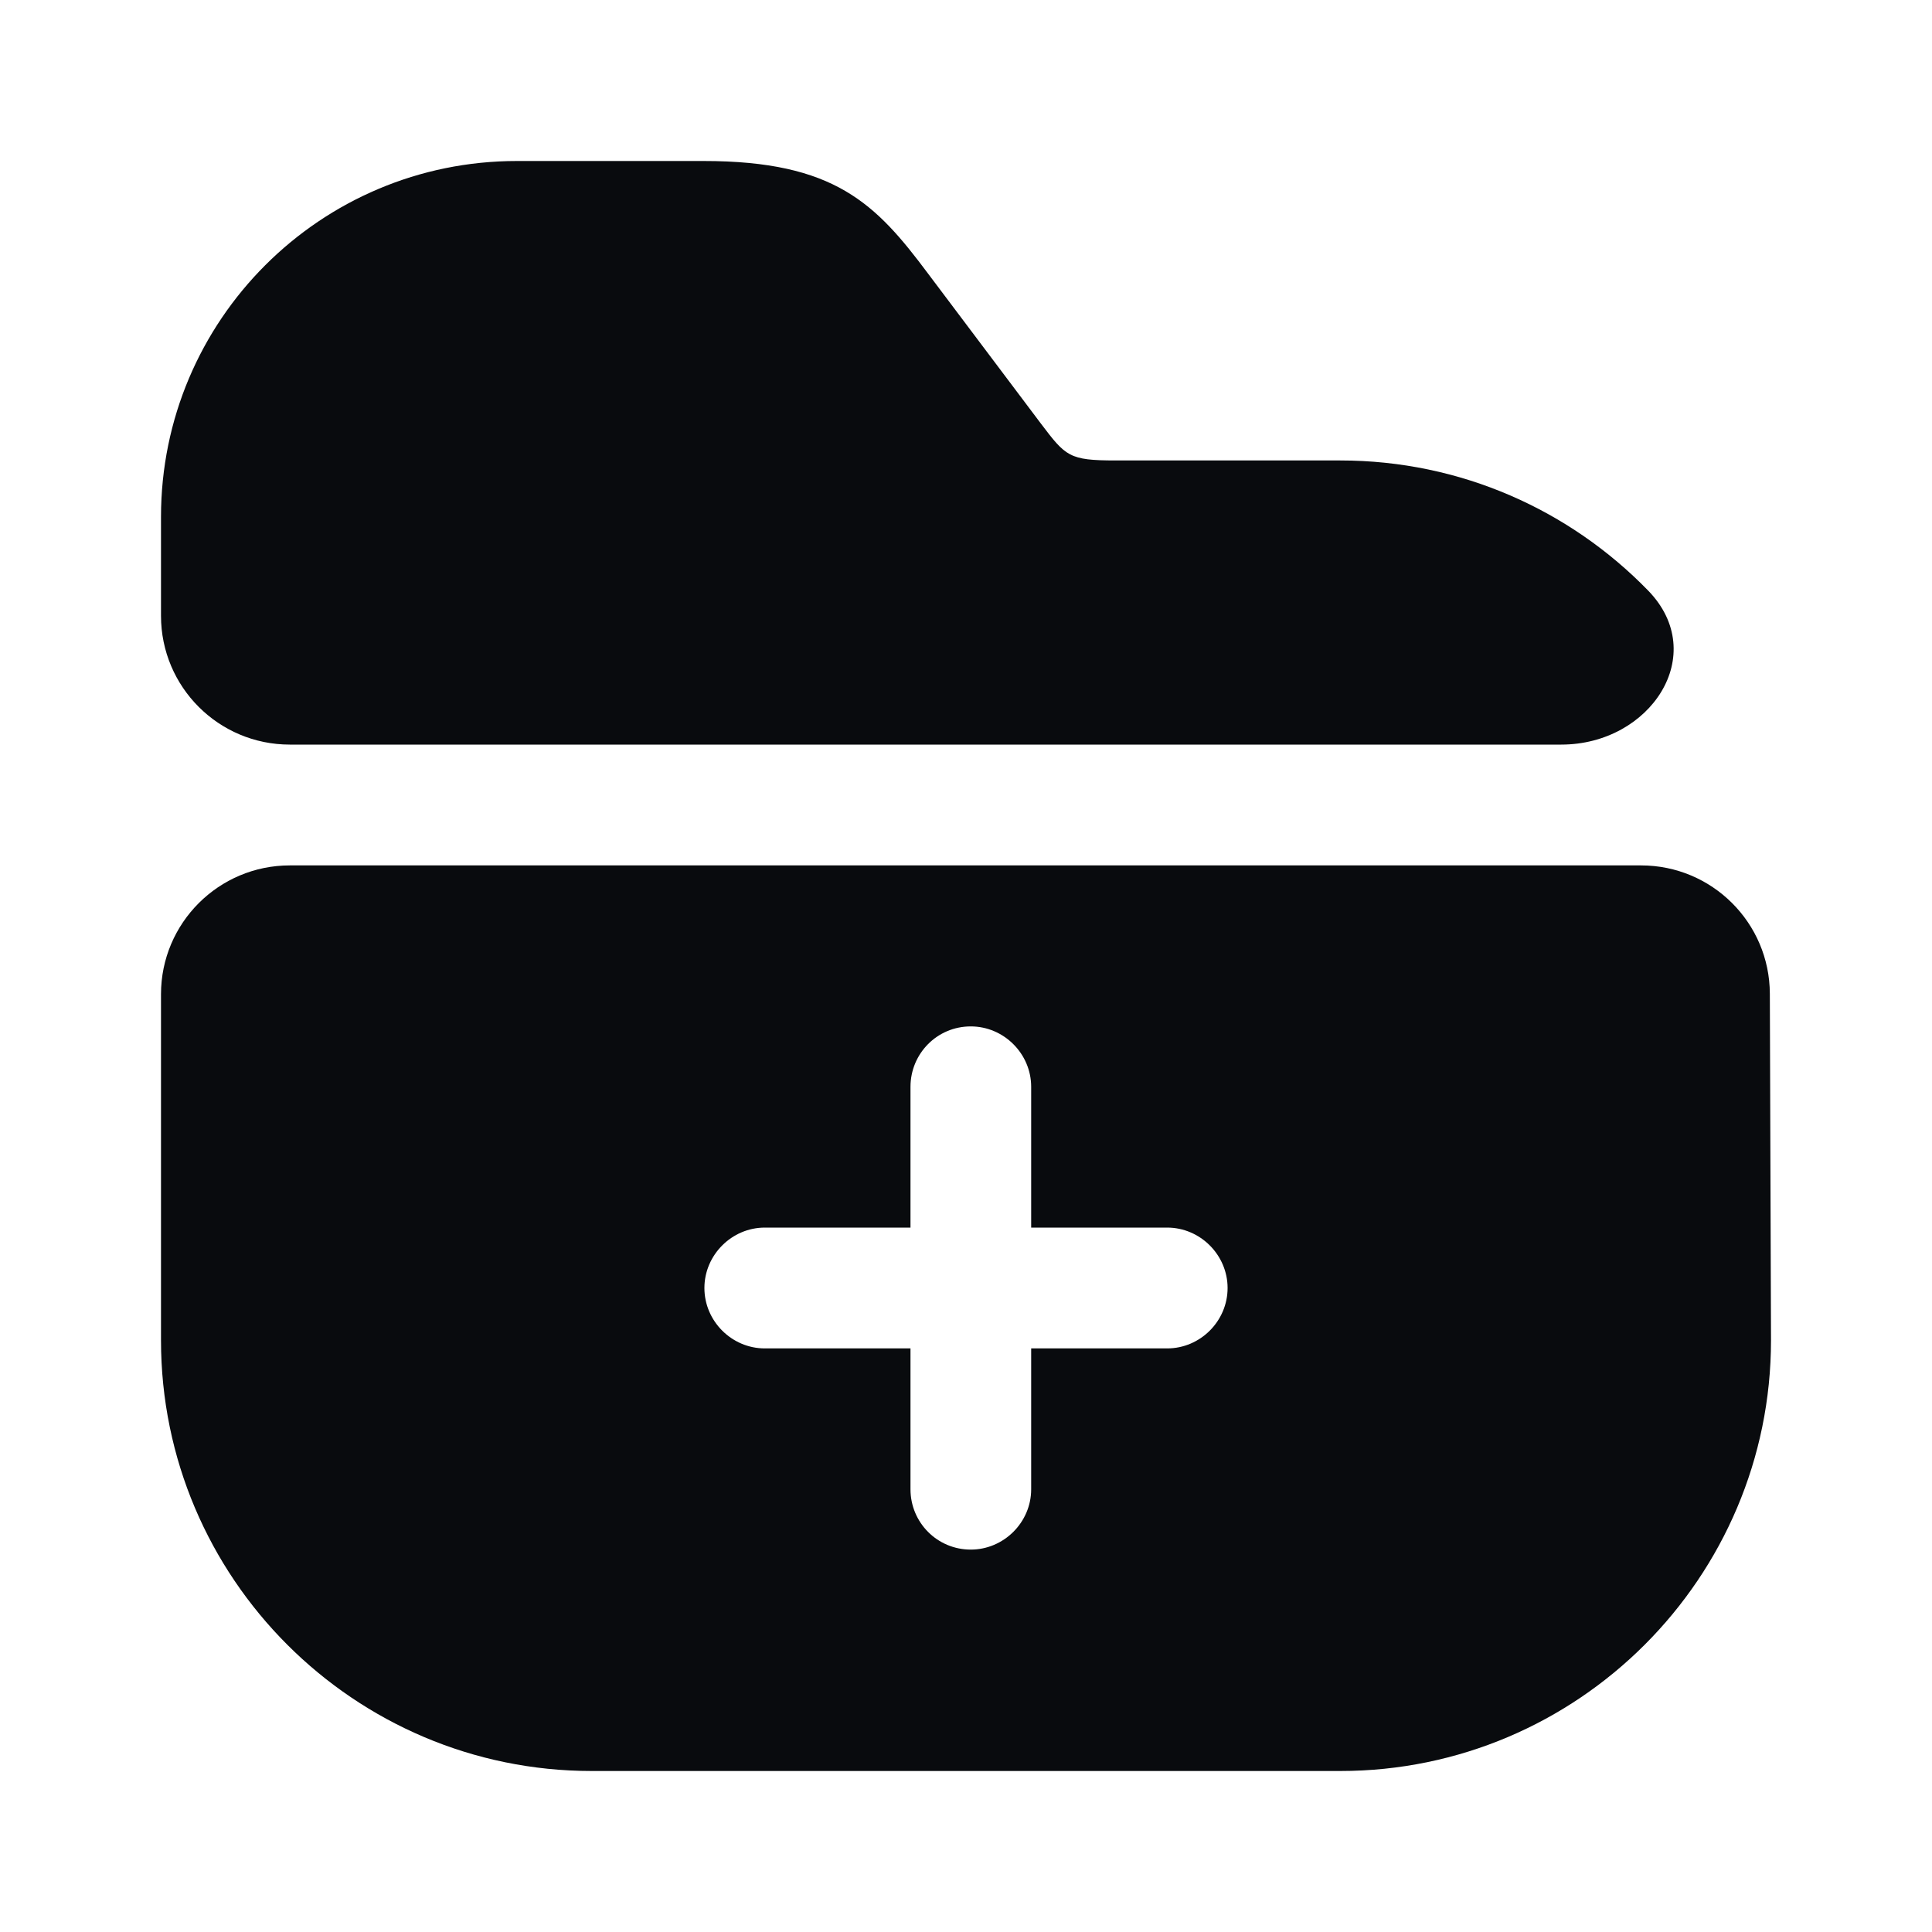 <svg width="15" height="15" viewBox="0 0 15 15" fill="none" xmlns="http://www.w3.org/2000/svg">
<path d="M12.796 4.585C13.278 5.081 12.814 5.781 12.122 5.781H2.25C1.698 5.781 1.25 5.334 1.25 4.781V4.013C1.25 2.487 2.487 1.25 4.013 1.25H5.463C6.481 1.25 6.8 1.581 7.206 2.125L8.081 3.288C8.275 3.544 8.3 3.575 8.662 3.575H10.406C11.343 3.575 12.19 3.962 12.796 4.585Z" fill="#090B0E"/>
<path d="M13.741 7.715C13.739 7.164 13.292 6.719 12.741 6.719L2.25 6.719C1.698 6.719 1.25 7.167 1.25 7.719V10.406C1.25 12.25 2.75 13.75 4.594 13.75H10.406C12.25 13.75 13.75 12.25 13.75 10.406L13.741 7.715ZM9.062 10.469H8.006V11.563C8.006 11.819 7.794 12.031 7.537 12.031C7.275 12.031 7.069 11.819 7.069 11.563V10.469H5.938C5.681 10.469 5.469 10.257 5.469 10C5.469 9.744 5.681 9.531 5.938 9.531H7.069V8.438C7.069 8.181 7.275 7.969 7.537 7.969C7.794 7.969 8.006 8.181 8.006 8.438V9.531H9.062C9.319 9.531 9.531 9.744 9.531 10C9.531 10.257 9.319 10.469 9.062 10.469Z" fill="#090B0E"/>
</svg>
